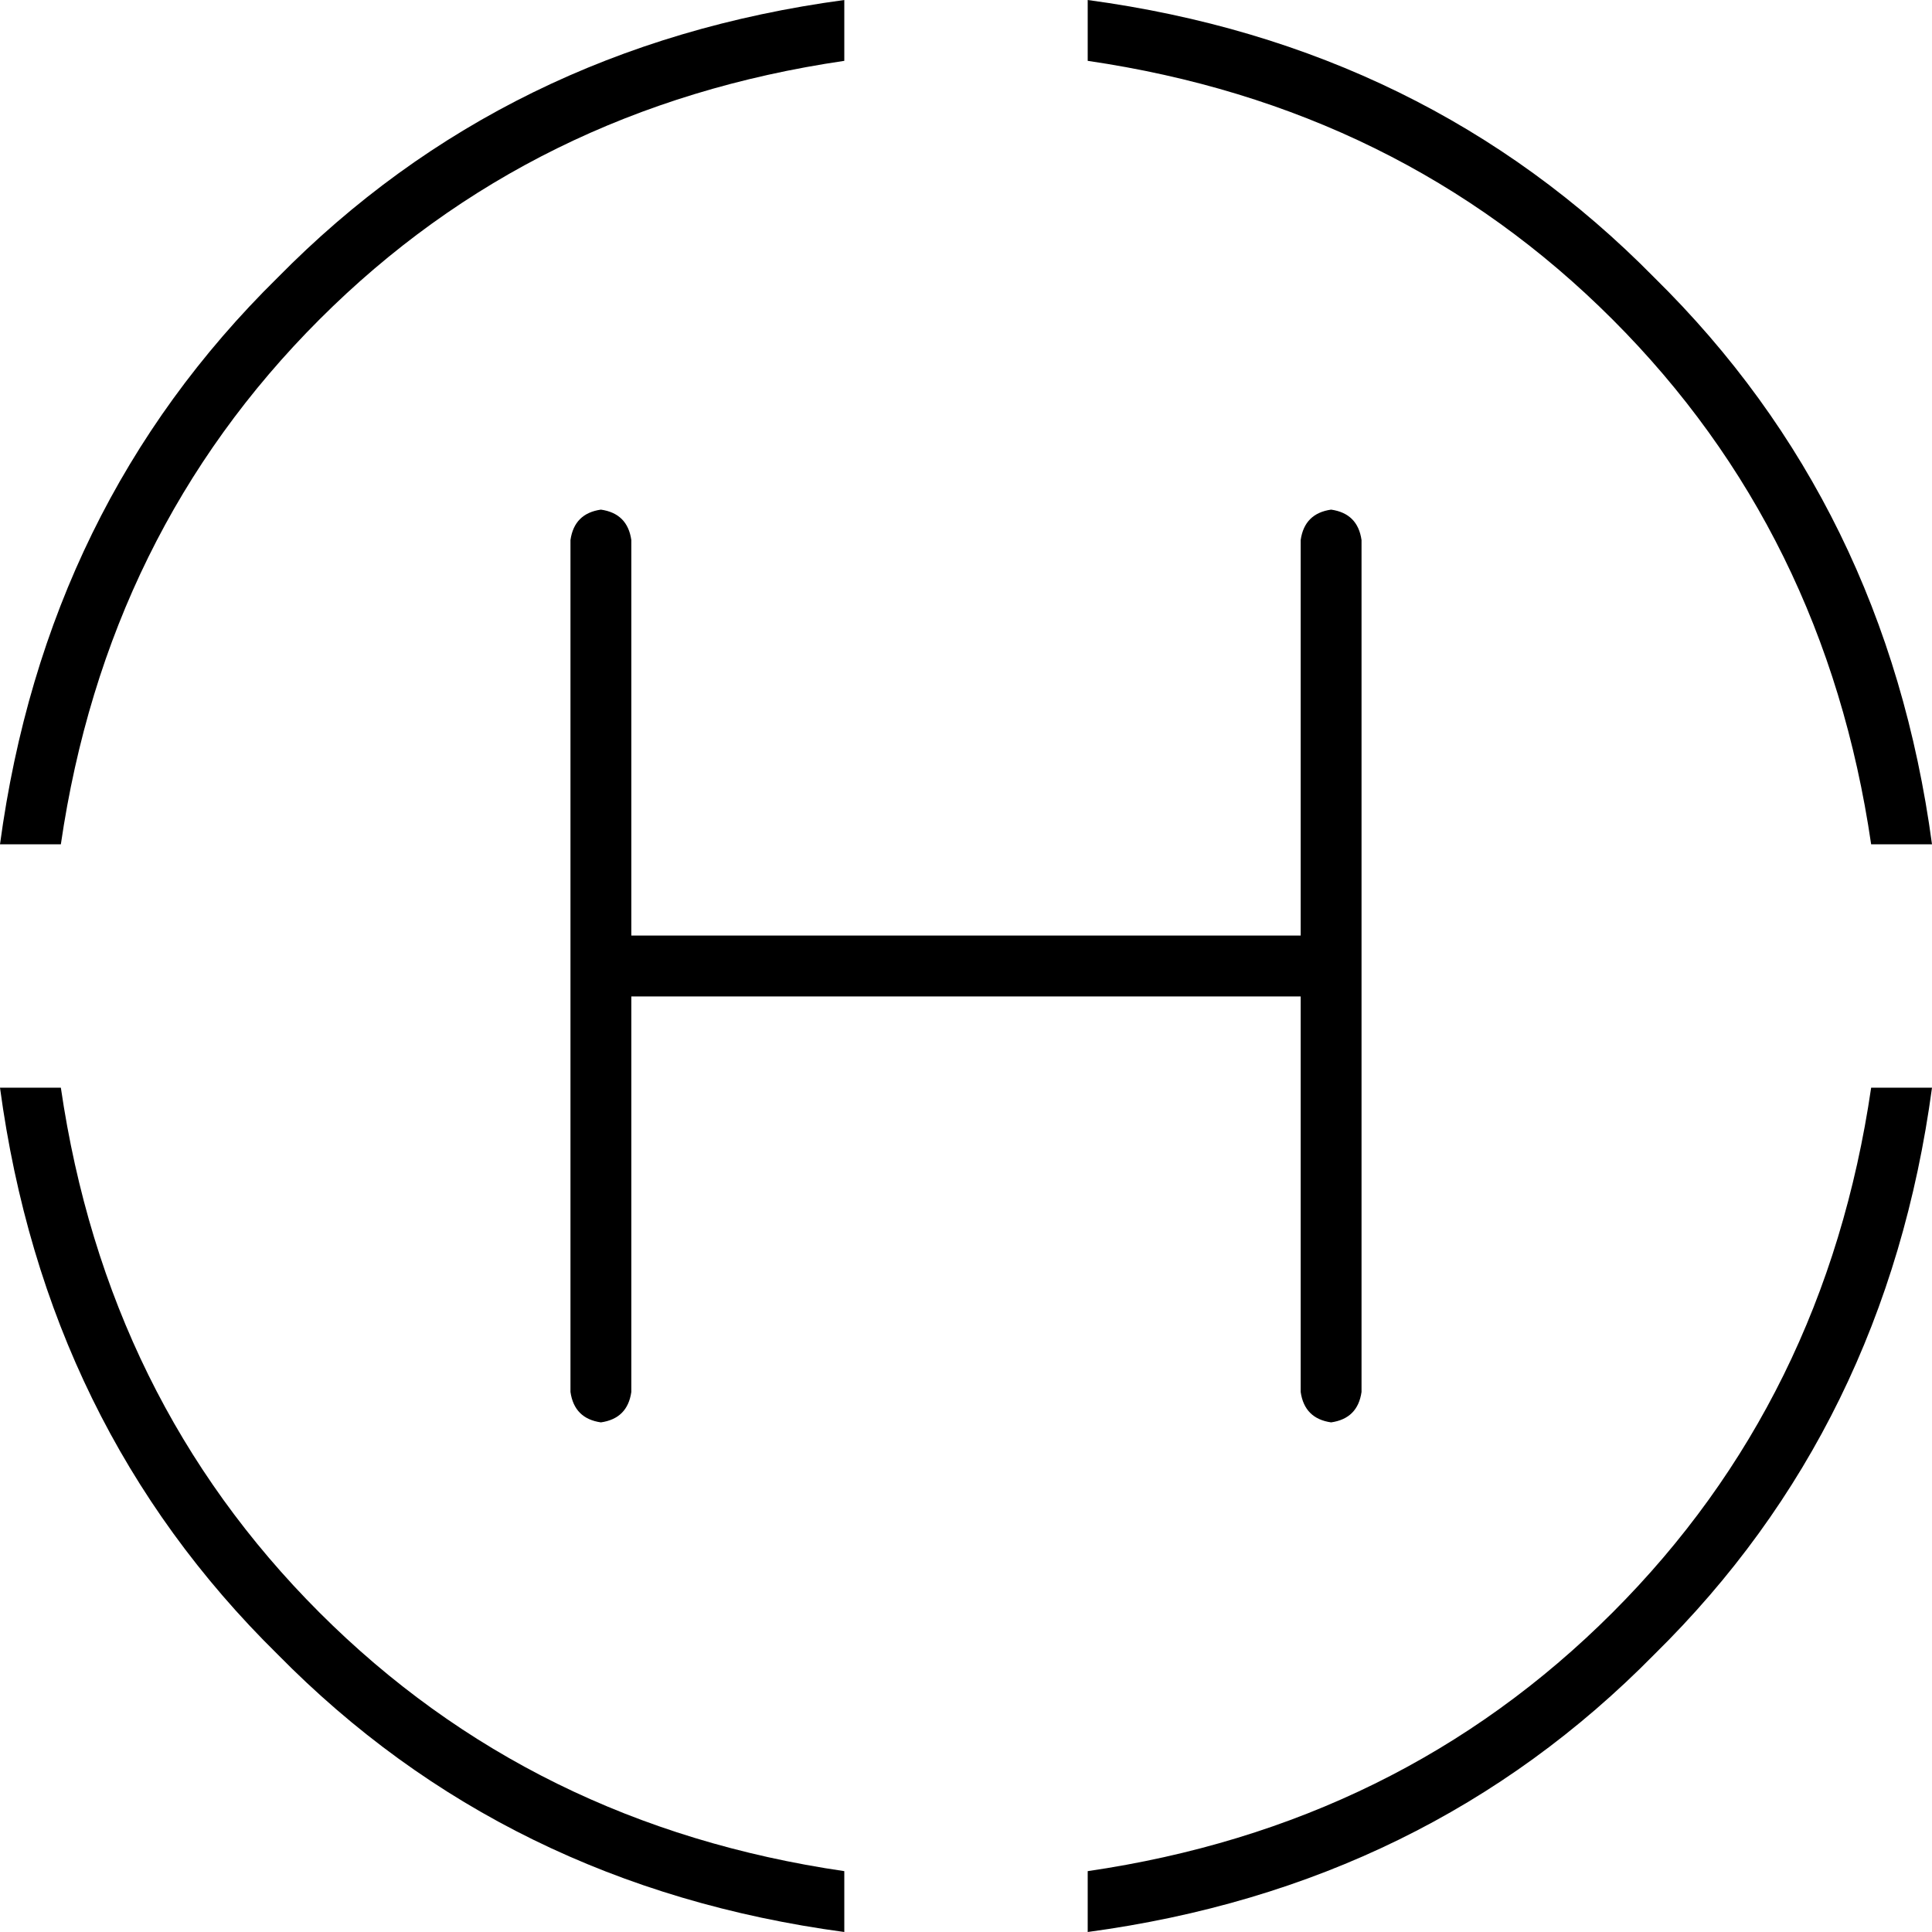 <svg xmlns="http://www.w3.org/2000/svg" viewBox="0 0 512 512">
  <path d="M 495.874 223.748 L 512 223.748 Q 499.906 134.047 438.425 73.575 Q 377.953 12.094 288.252 0 L 288.252 16.126 Q 370.898 28.22 427.339 84.661 Q 483.78 141.102 495.874 223.748 L 495.874 223.748 Z M 512 288.252 L 495.874 288.252 Q 483.78 370.898 427.339 427.339 Q 370.898 483.78 288.252 495.874 L 288.252 512 Q 377.953 499.906 438.425 438.425 Q 499.906 377.953 512 288.252 L 512 288.252 Z M 0 288.252 Q 12.094 377.953 73.575 438.425 L 73.575 438.425 Q 134.047 499.906 223.748 512 L 223.748 495.874 Q 141.102 483.78 84.661 427.339 Q 28.22 370.898 16.126 288.252 L 0 288.252 L 0 288.252 Z M 0 223.748 L 16.126 223.748 Q 28.22 141.102 84.661 84.661 Q 141.102 28.22 223.748 16.126 L 223.748 0 Q 134.047 12.094 73.575 73.575 Q 12.094 134.047 0 223.748 L 0 223.748 Z M 167.307 143.118 Q 166.299 136.063 159.244 135.055 Q 152.189 136.063 151.181 143.118 L 151.181 368.882 Q 152.189 375.937 159.244 376.945 Q 166.299 375.937 167.307 368.882 L 167.307 264.063 L 344.693 264.063 L 344.693 368.882 Q 345.701 375.937 352.756 376.945 Q 359.811 375.937 360.819 368.882 L 360.819 143.118 Q 359.811 136.063 352.756 135.055 Q 345.701 136.063 344.693 143.118 L 344.693 247.937 L 167.307 247.937 L 167.307 143.118 L 167.307 143.118 Z" />
</svg>